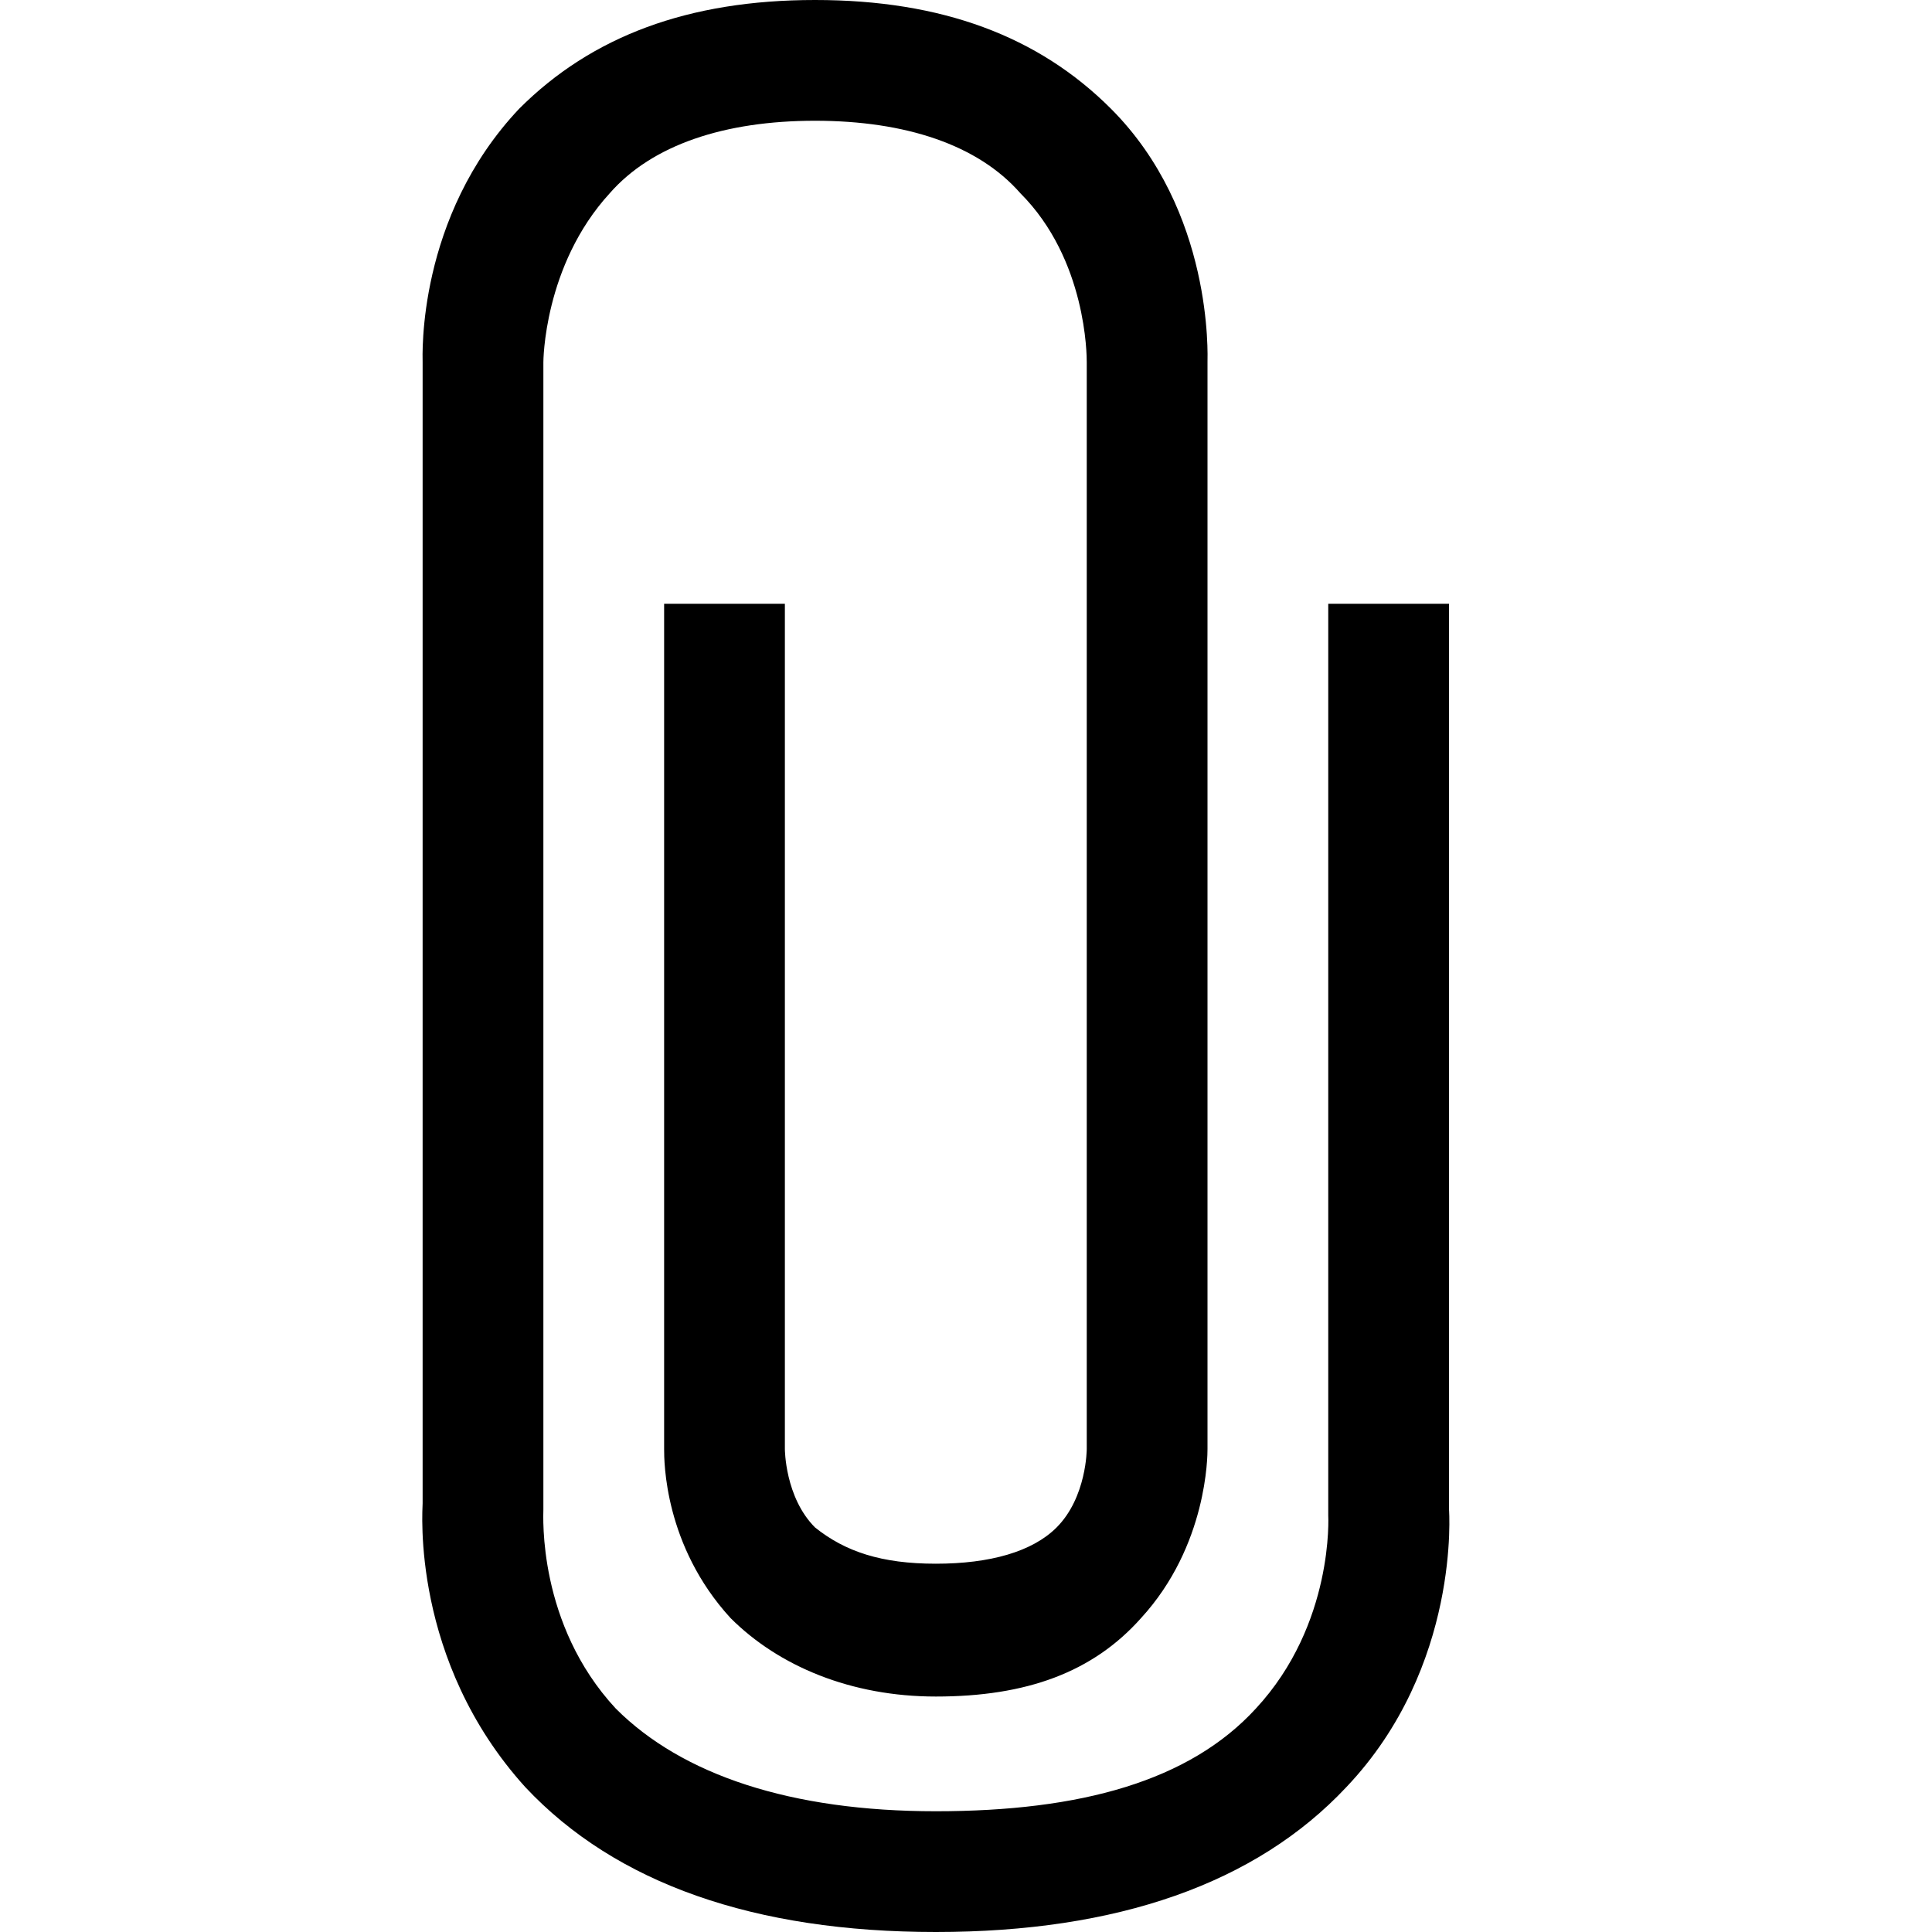 <svg viewBox="0 0 32 32" id="utility_attach" xmlns="http://www.w3.org/2000/svg"><path class="psst0" d="M24 25V10h-2v15.1s.1 1.8-1.2 3.2c-1.1 1.2-2.9 1.7-5.3 1.7s-4.2-.6-5.3-1.7C8.9 26.9 9 25.1 9 25V6s0-1.6 1.1-2.8C10.8 2.4 12 2 13.5 2s2.7.4 3.4 1.2C18 4.3 18 5.9 18 6v18s0 .8-.5 1.3c-.4.4-1.1.6-2 .6-.9 0-1.5-.2-2-.6-.5-.5-.5-1.3-.5-1.3V10h-2v14c0 .2 0 1.6 1.1 2.8.8.8 2 1.3 3.4 1.3 1.5 0 2.6-.4 3.4-1.3C20 25.6 20 24.1 20 24V6c0-.1.1-2.5-1.6-4.2C17.2.6 15.6 0 13.5 0S9.8.6 8.6 1.8C6.9 3.6 7 5.9 7 6v18.9c0 .1-.2 2.6 1.7 4.7 1.5 1.6 3.8 2.4 6.8 2.4s5.3-.8 6.8-2.4c1.9-2 1.7-4.6 1.7-4.6z"/></svg>